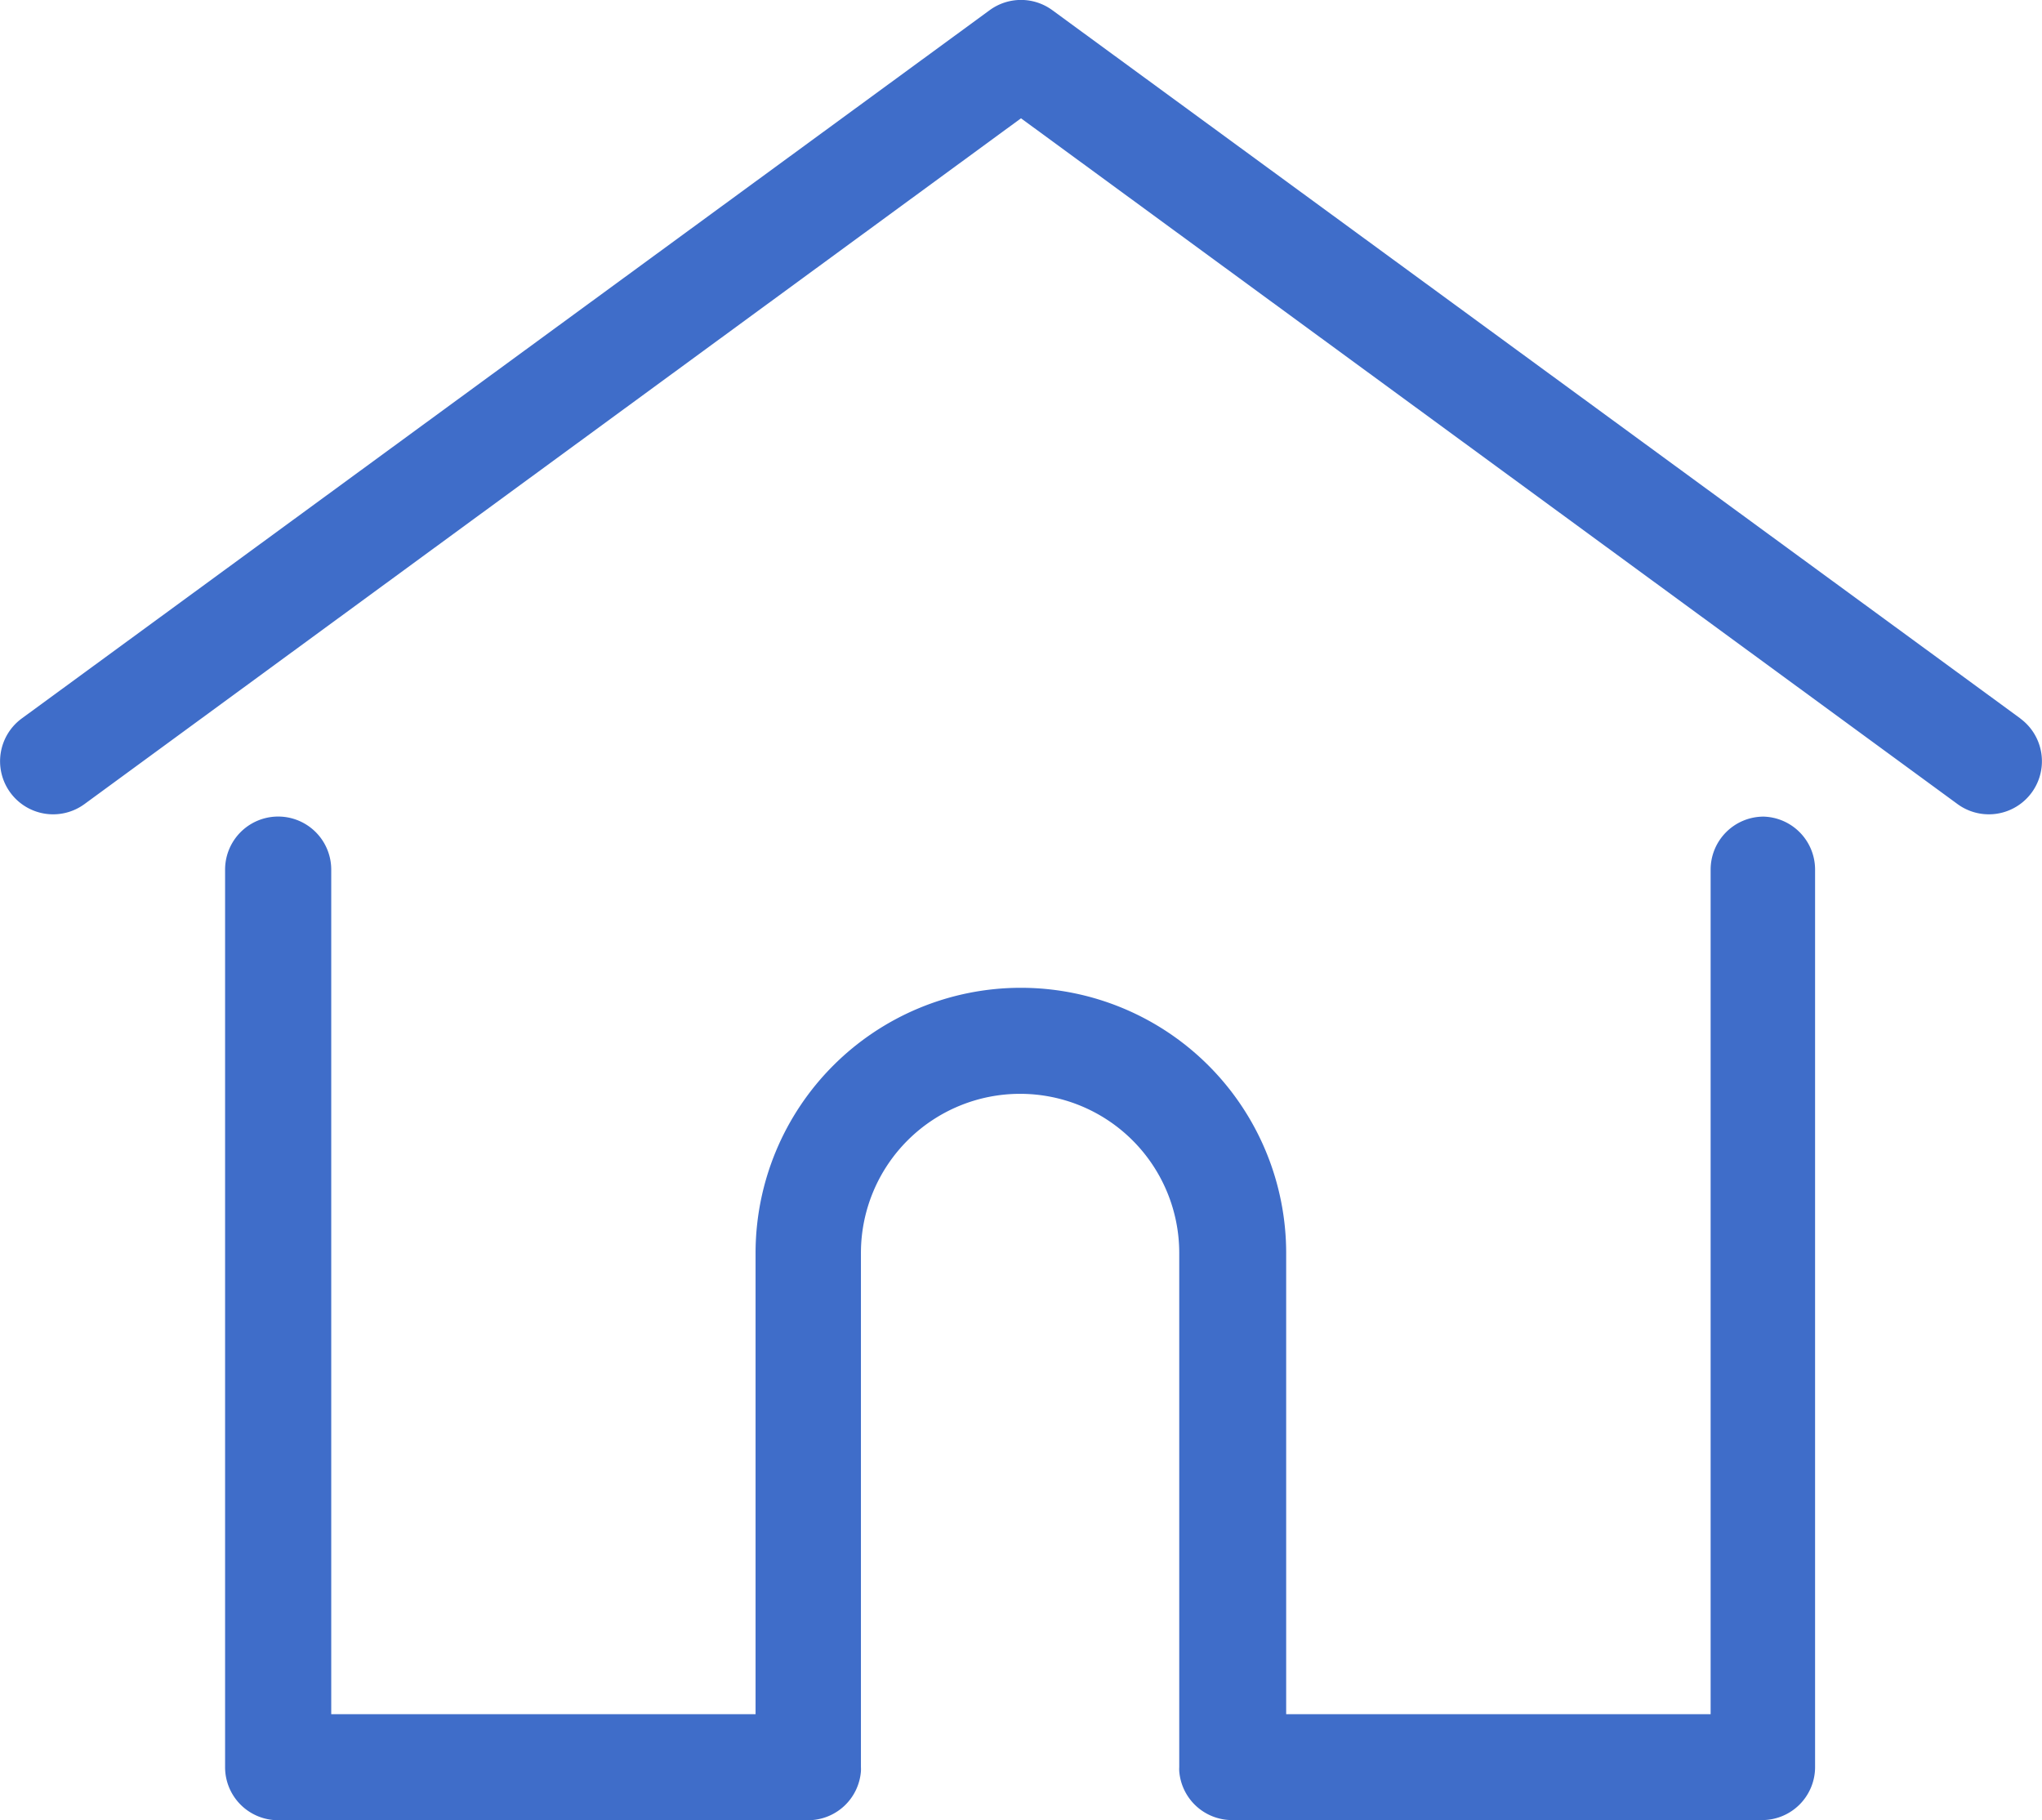 <svg xmlns="http://www.w3.org/2000/svg" width="15.64" height="13.941" viewBox="0 0 15.64 13.941">
  <g id="home" transform="translate(0 0)">
    <g id="Group_199" data-name="Group 199" transform="translate(0 0)">
      <g id="Group_198" data-name="Group 198" transform="translate(0 0)">
        <path id="Path_8136" data-name="Path 8136" d="M15.473,33.3,8.059,27.876a.406.406,0,0,0-.48,0L.166,33.3a.406.406,0,1,0,.48.656l7.173-5.252,7.173,5.252a.406.406,0,0,0,.48-.656Z" transform="translate(0.001 -27.798)" fill="#3f6dc9"/>
      </g>
    </g>
    <g id="Group_201" data-name="Group 201" transform="translate(1.724 6.254)">
      <g id="Group_200" data-name="Group 200">
        <path id="Path_8137" data-name="Path 8137" d="M68.236,232.543a.406.406,0,0,0-.406.406v6.468H64.579v-3.531a2.032,2.032,0,1,0-4.064,0v3.531H57.265v-6.468a.406.406,0,1,0-.813,0v6.874a.406.406,0,0,0,.406.406h4.064a.406.406,0,0,0,.4-.375.307.307,0,0,0,0-.032v-3.937a1.219,1.219,0,1,1,2.438,0v3.937a.3.3,0,0,0,0,.031.406.406,0,0,0,.4.375h4.064a.406.406,0,0,0,.406-.406v-6.874A.406.406,0,0,0,68.236,232.543Z" transform="translate(-56.452 -232.543)" fill="#3f6dc9"/>
      </g>
    </g>
  </g>
</svg>
